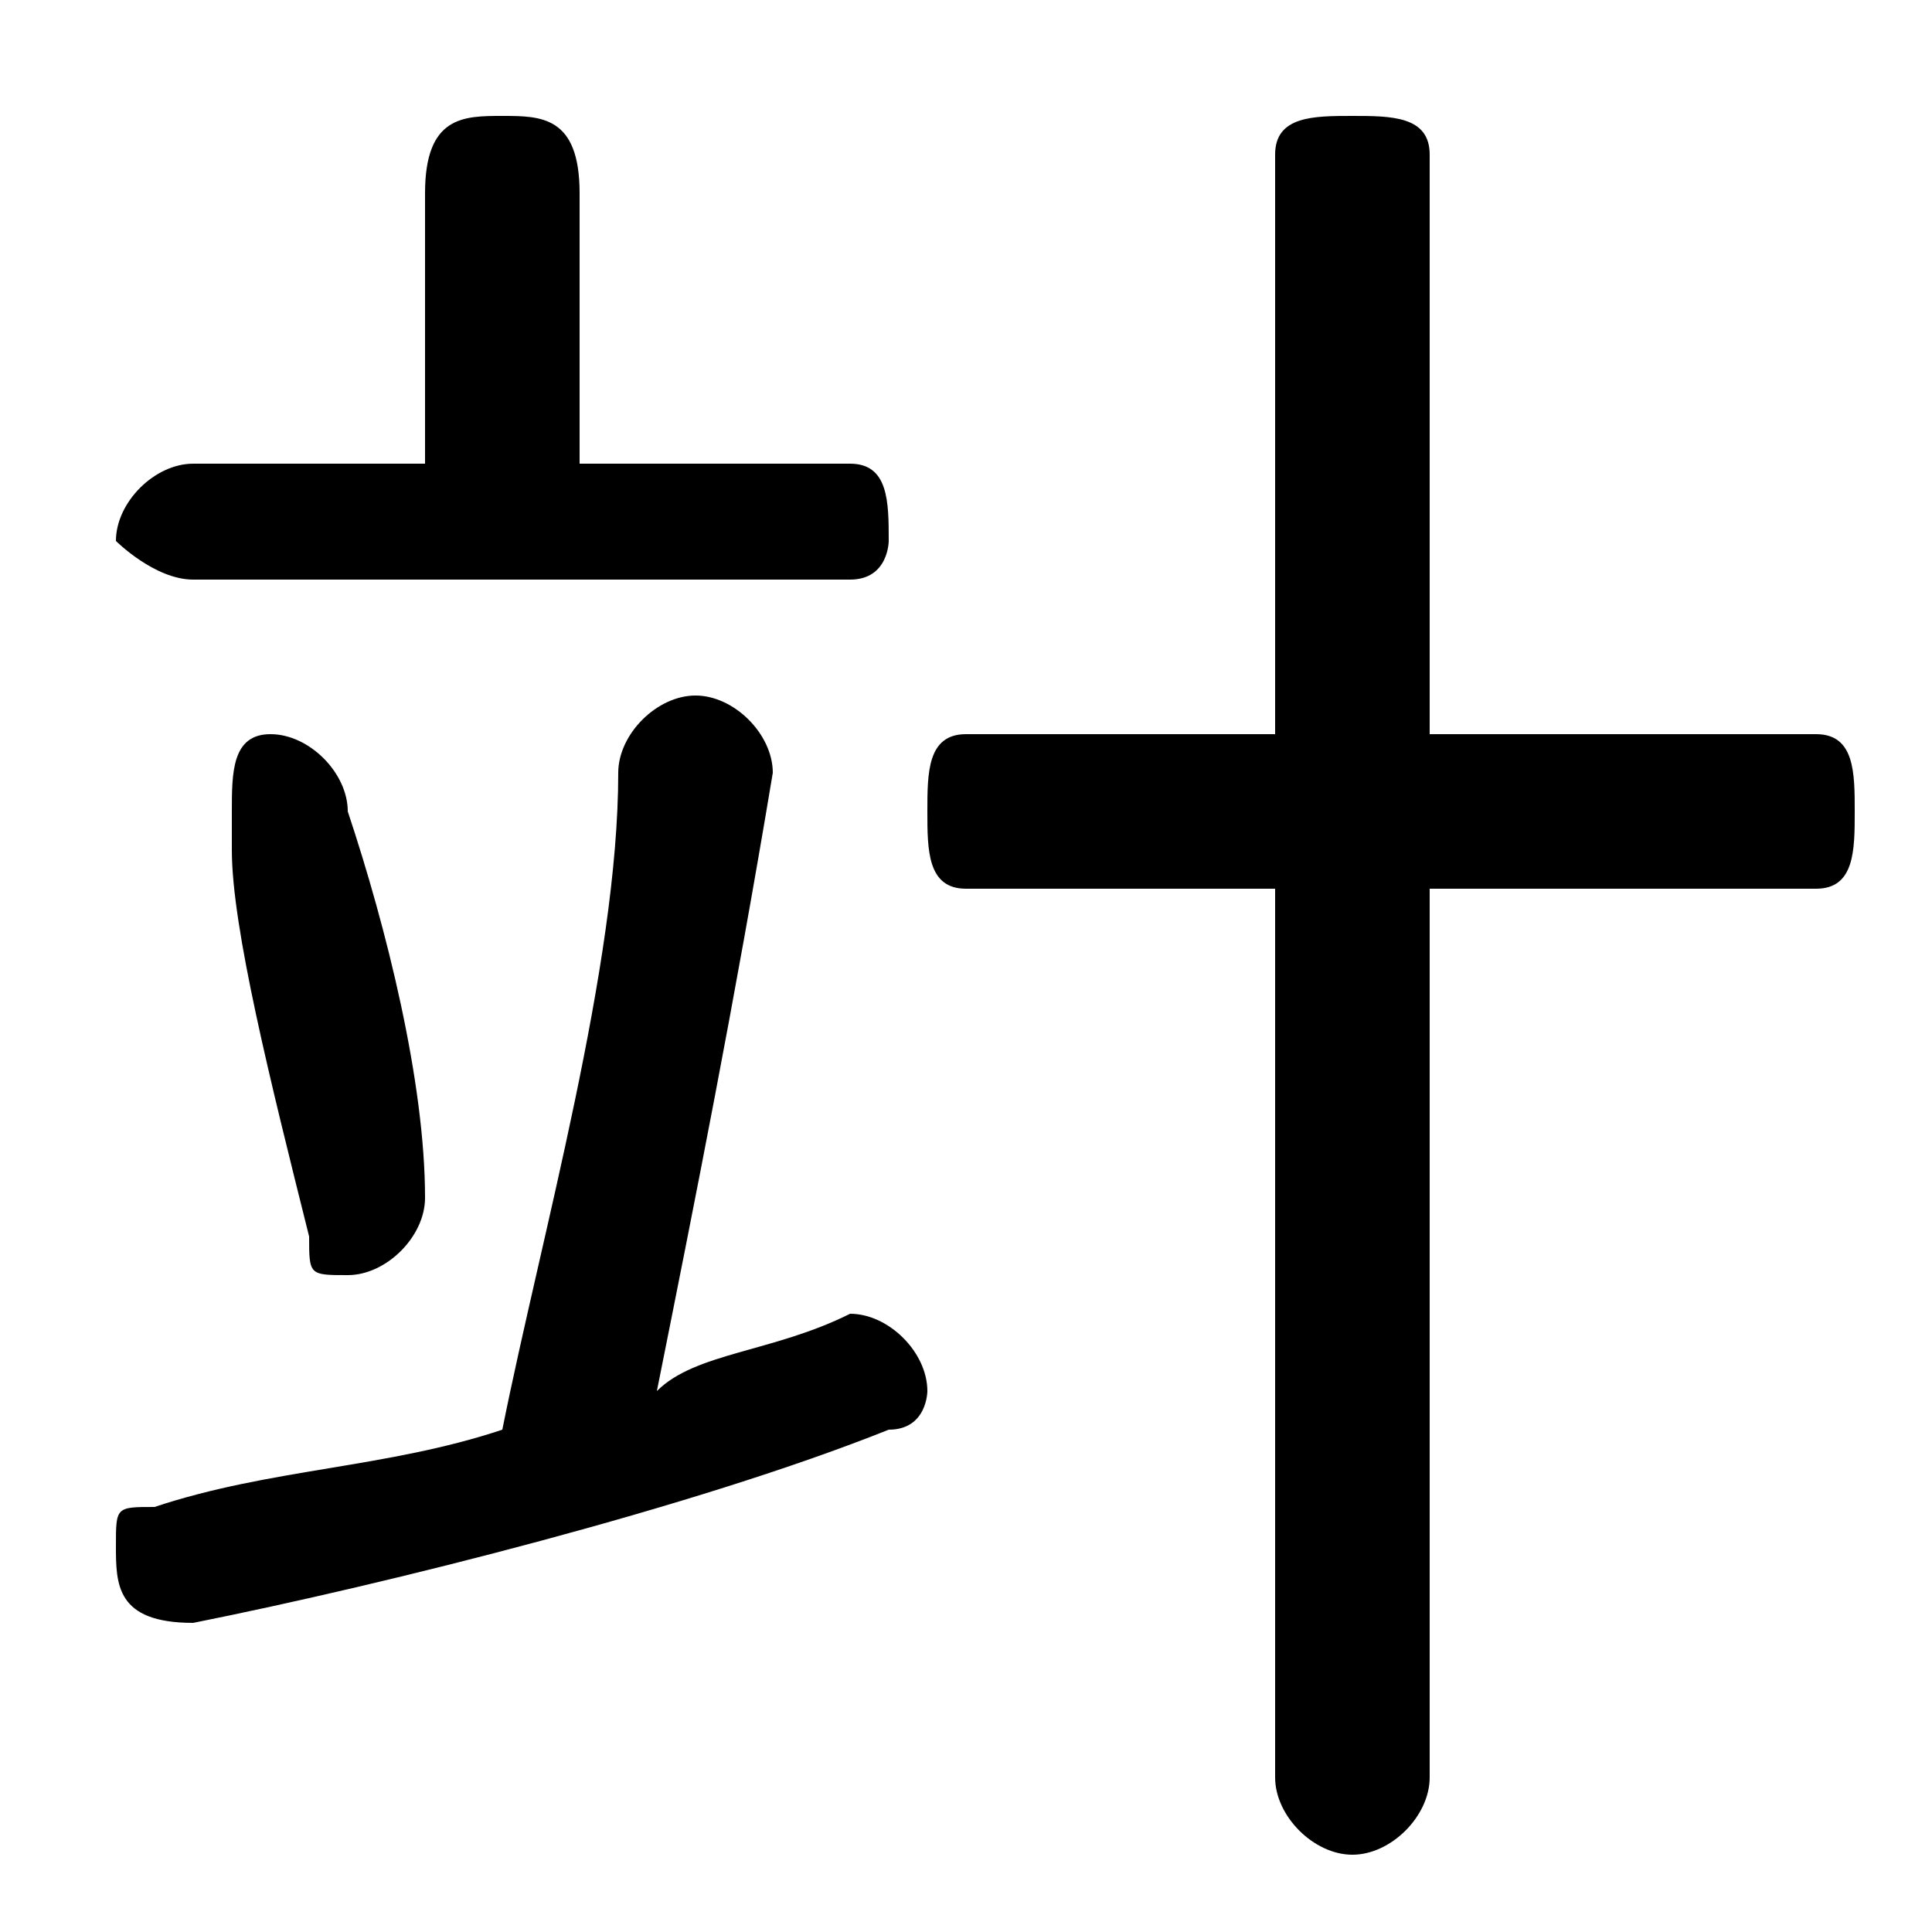 <svg xmlns="http://www.w3.org/2000/svg" viewBox="0 -44.0 50.0 50.0">
    <rect x="0" y="-44.0" width="50.0" height="50.0" fill="#808080" stroke="none"/>
    <g transform="scale(1, -1)">
        <!-- ボディの枠 -->
        <rect x="0" y="-6.0" width="50.0" height="50.0"
            stroke="white" fill="white"/>
        <!-- グリフ座標系の原点 -->
        <circle cx="0" cy="0" r="5" fill="white"/>
        <!-- グリフのアウトライン -->
        <g style="fill:black;stroke:#000000;stroke-width:0;stroke-linecap:round;stroke-linejoin:round;">
        <path d="M 17.0 8.0 C 18.0 13.0 19.0 18.0 20.0 24.0 C 20.0 25.0 19.0 26.0 18.0 26.0 C 17.0 26.0 16.0 25.0 16.0 24.0 C 16.0 19.0 14.0 12.0 13.0 7.0 C 10.0 6.0 7.0 6.0 4.0 5.0 C 3.0 5.0 3.0 5.0 3.0 4.0 C 3.0 3.0 3.0 2.0 5.0 2.0 C 10.0 3.0 18.0 5.0 23.0 7.0 C 24.0 7.0 24.0 8.0 24.0 8.0 C 24.0 9.0 23.0 10.0 22.0 10.0 C 22.0 10.0 22.0 10.0 22.0 10.0 C 20.0 9.0 18.0 9.0 17.0 8.0 Z M 15.0 32.0 L 15.0 39.0 C 15.0 41.0 14.0 41.0 13.0 41.0 C 12.0 41.0 11.0 41.0 11.0 39.0 L 11.0 32.0 L 5.0 32.0 C 4.0 32.0 3.0 31.0 3.0 30.0 C 3.0 30.0 4.0 29.0 5.0 29.0 L 22.0 29.0 C 23.0 29.0 23.0 30.0 23.0 30.0 C 23.0 31.0 23.0 32.0 22.0 32.0 Z M 37.0 21.0 L 47.0 21.0 C 48.0 21.0 48.0 22.0 48.0 23.0 C 48.0 24.0 48.0 25.0 47.0 25.0 L 37.0 25.0 L 37.0 40.0 C 37.0 41.0 36.0 41.0 35.0 41.0 C 34.0 41.0 33.0 41.0 33.0 40.0 L 33.0 25.0 L 25.0 25.0 C 24.0 25.0 24.0 24.0 24.0 23.0 C 24.0 22.0 24.0 21.0 25.0 21.0 L 33.0 21.0 L 33.0 -2.0 C 33.0 -3.0 34.0 -4.0 35.0 -4.0 C 36.0 -4.0 37.0 -3.0 37.0 -2.0 Z M 9.0 23.0 C 9.0 24.0 8.0 25.0 7.0 25.0 C 6.0 25.0 6.0 24.0 6.0 23.0 C 6.0 23.0 6.0 23.0 6.0 22.0 C 6.0 20.0 7.0 16.0 8.0 12.0 C 8.0 11.0 8.0 11.0 9.0 11.0 C 10.0 11.0 11.0 12.0 11.0 13.0 C 11.0 16.0 10.0 20.0 9.0 23.0 Z"/>
    </g>
    </g>
</svg>
